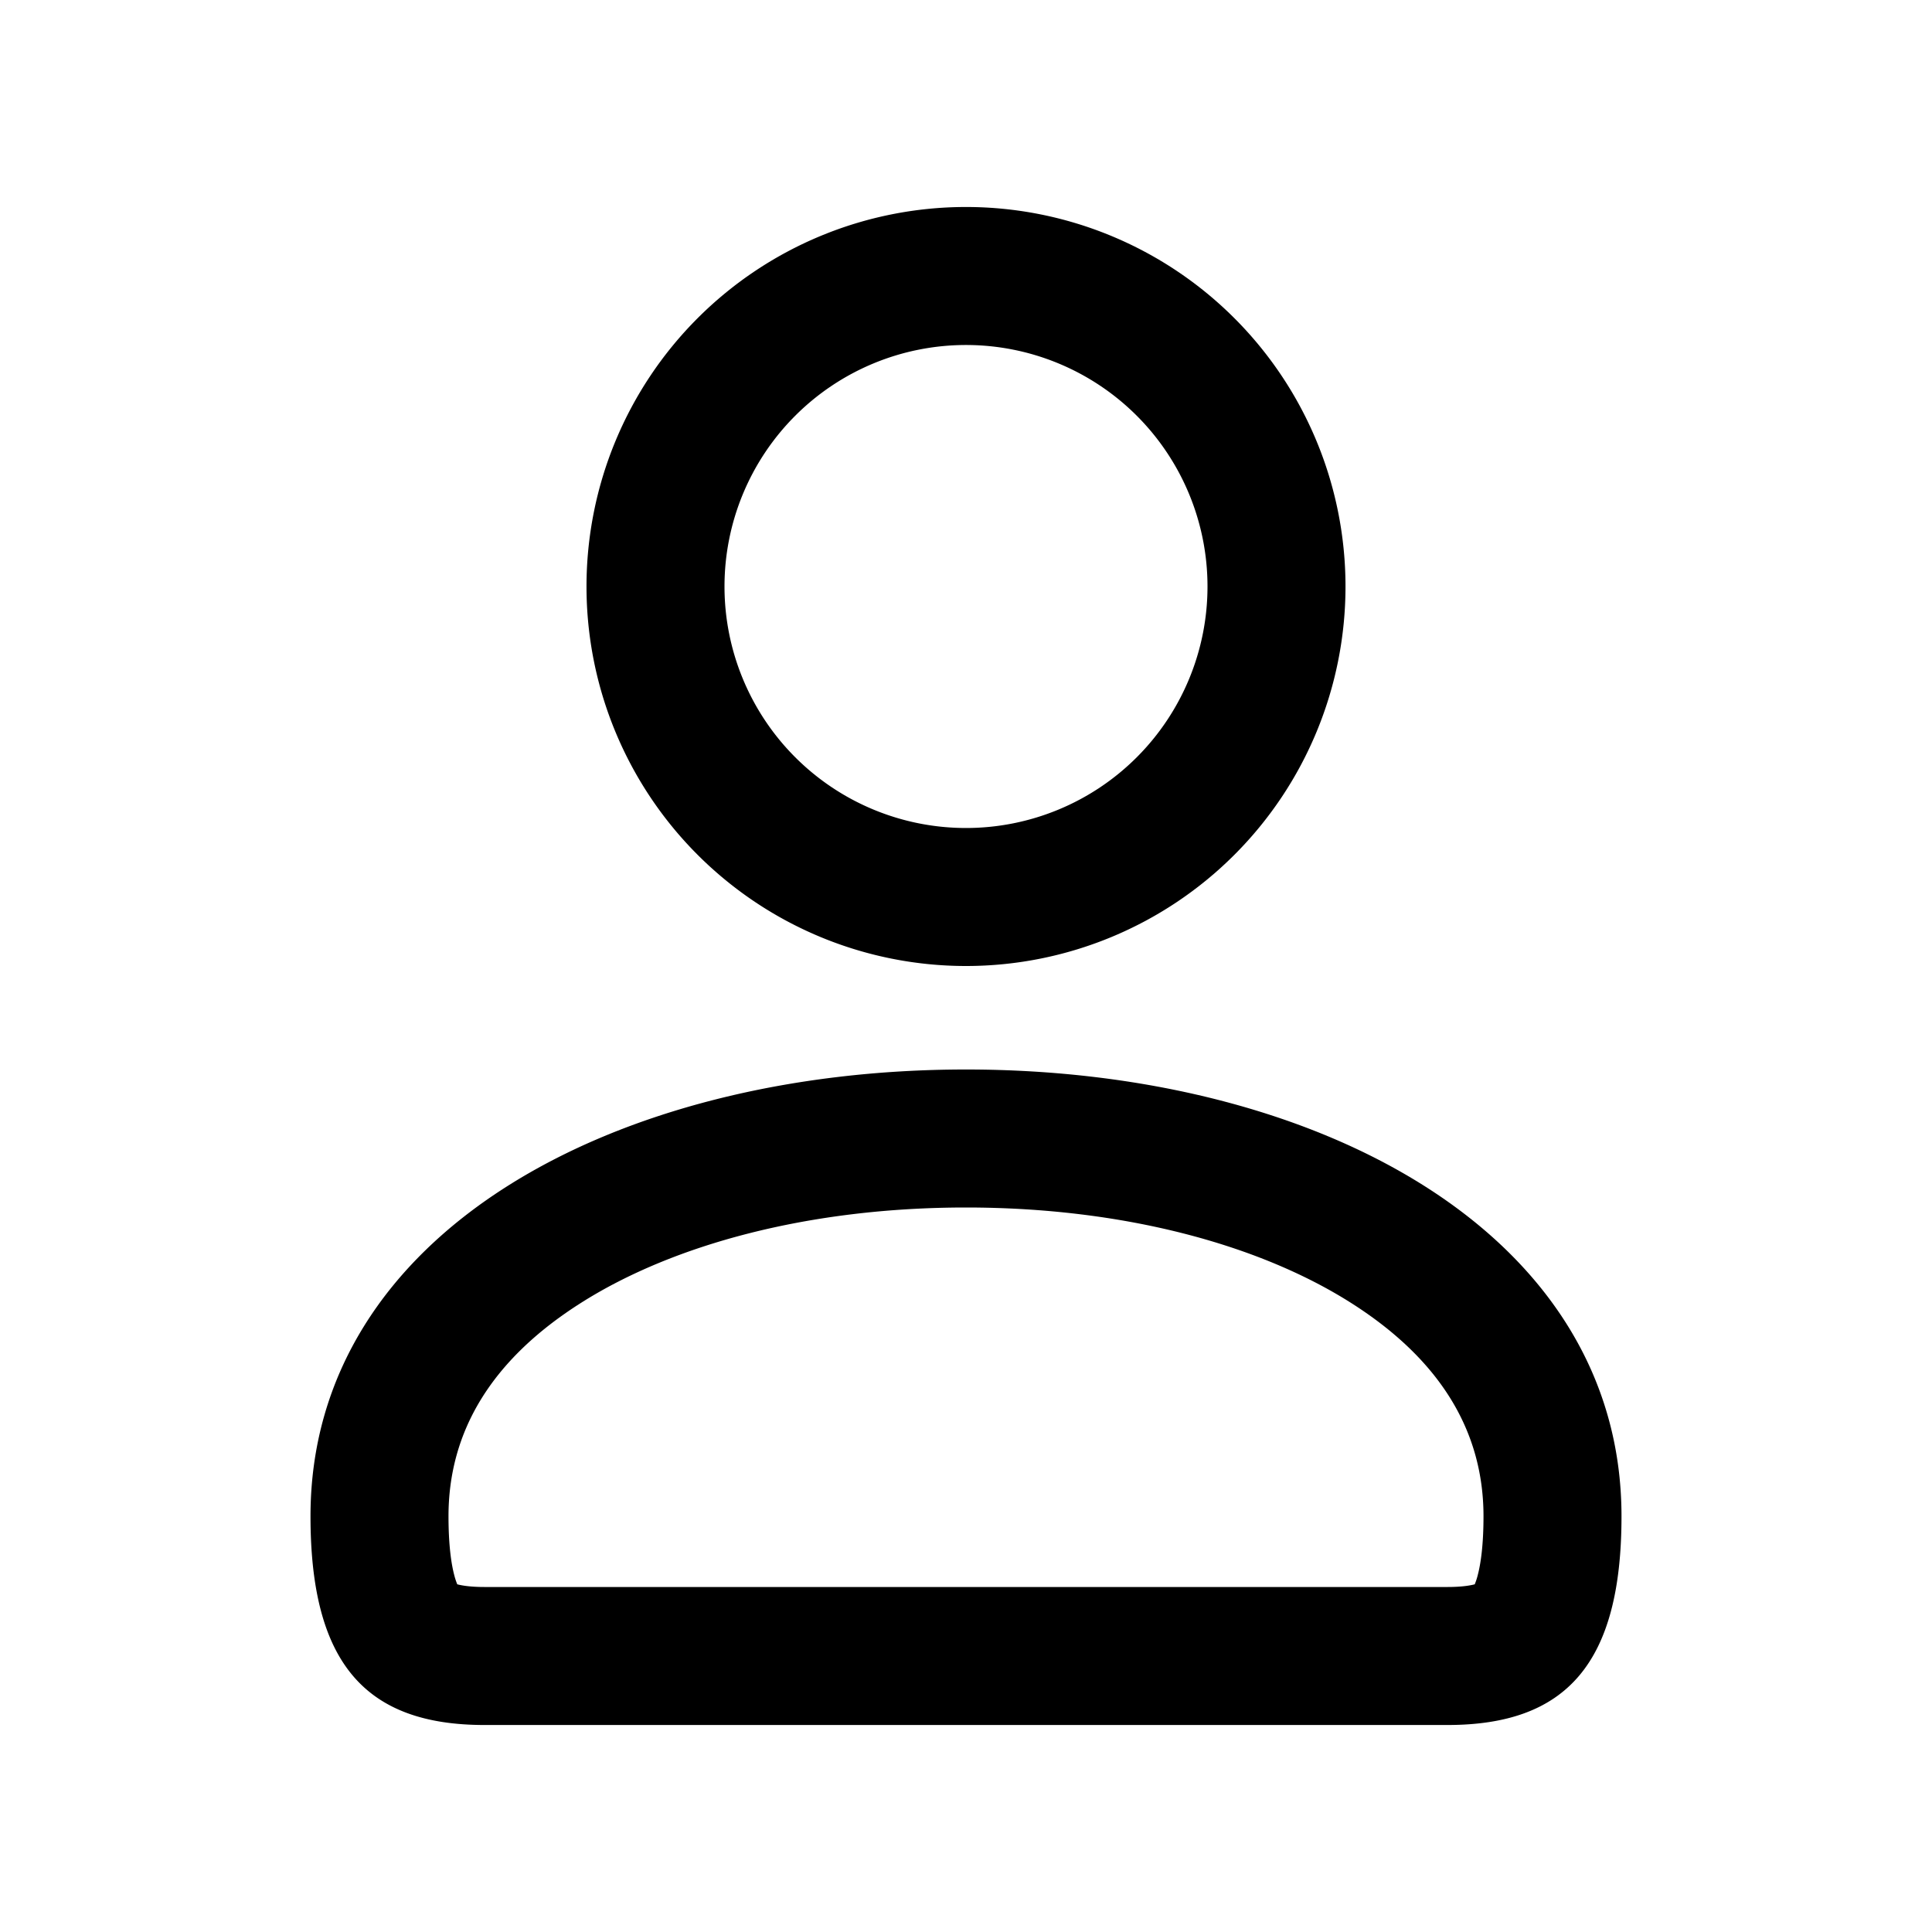 <svg xmlns="http://www.w3.org/2000/svg" width="28" height="28" fill="currentColor" viewBox="0 0 28 28"><path fill-rule="evenodd" d="M14 3a5.5 5.5 0 1 0 0 11 5.5 5.5 0 0 0 0-11Zm-3.5 5.5a3.5 3.5 0 1 1 7 0 3.5 3.5 0 0 1-7 0Zm-6 13.475c0-4.109 4.415-6.475 9.5-6.475s9.5 2.366 9.5 6.475c0 2.135-.802 3.025-2.522 3.025H7.022c-1.72 0-2.522-.89-2.522-3.025Zm2 0c0-1.224.618-2.266 1.916-3.09C9.758 18.032 11.735 17.5 14 17.5c2.265 0 4.242.532 5.584 1.385 1.297.824 1.916 1.866 1.916 3.09 0 .417-.04.69-.085.859a.96.96 0 0 1-.042.127c-.06.016-.182.039-.395.039H7.022c-.213 0-.335-.023-.395-.039a.966.966 0 0 1-.042-.127c-.045-.168-.085-.442-.085-.86Z" clip-rule="evenodd"/></svg>
